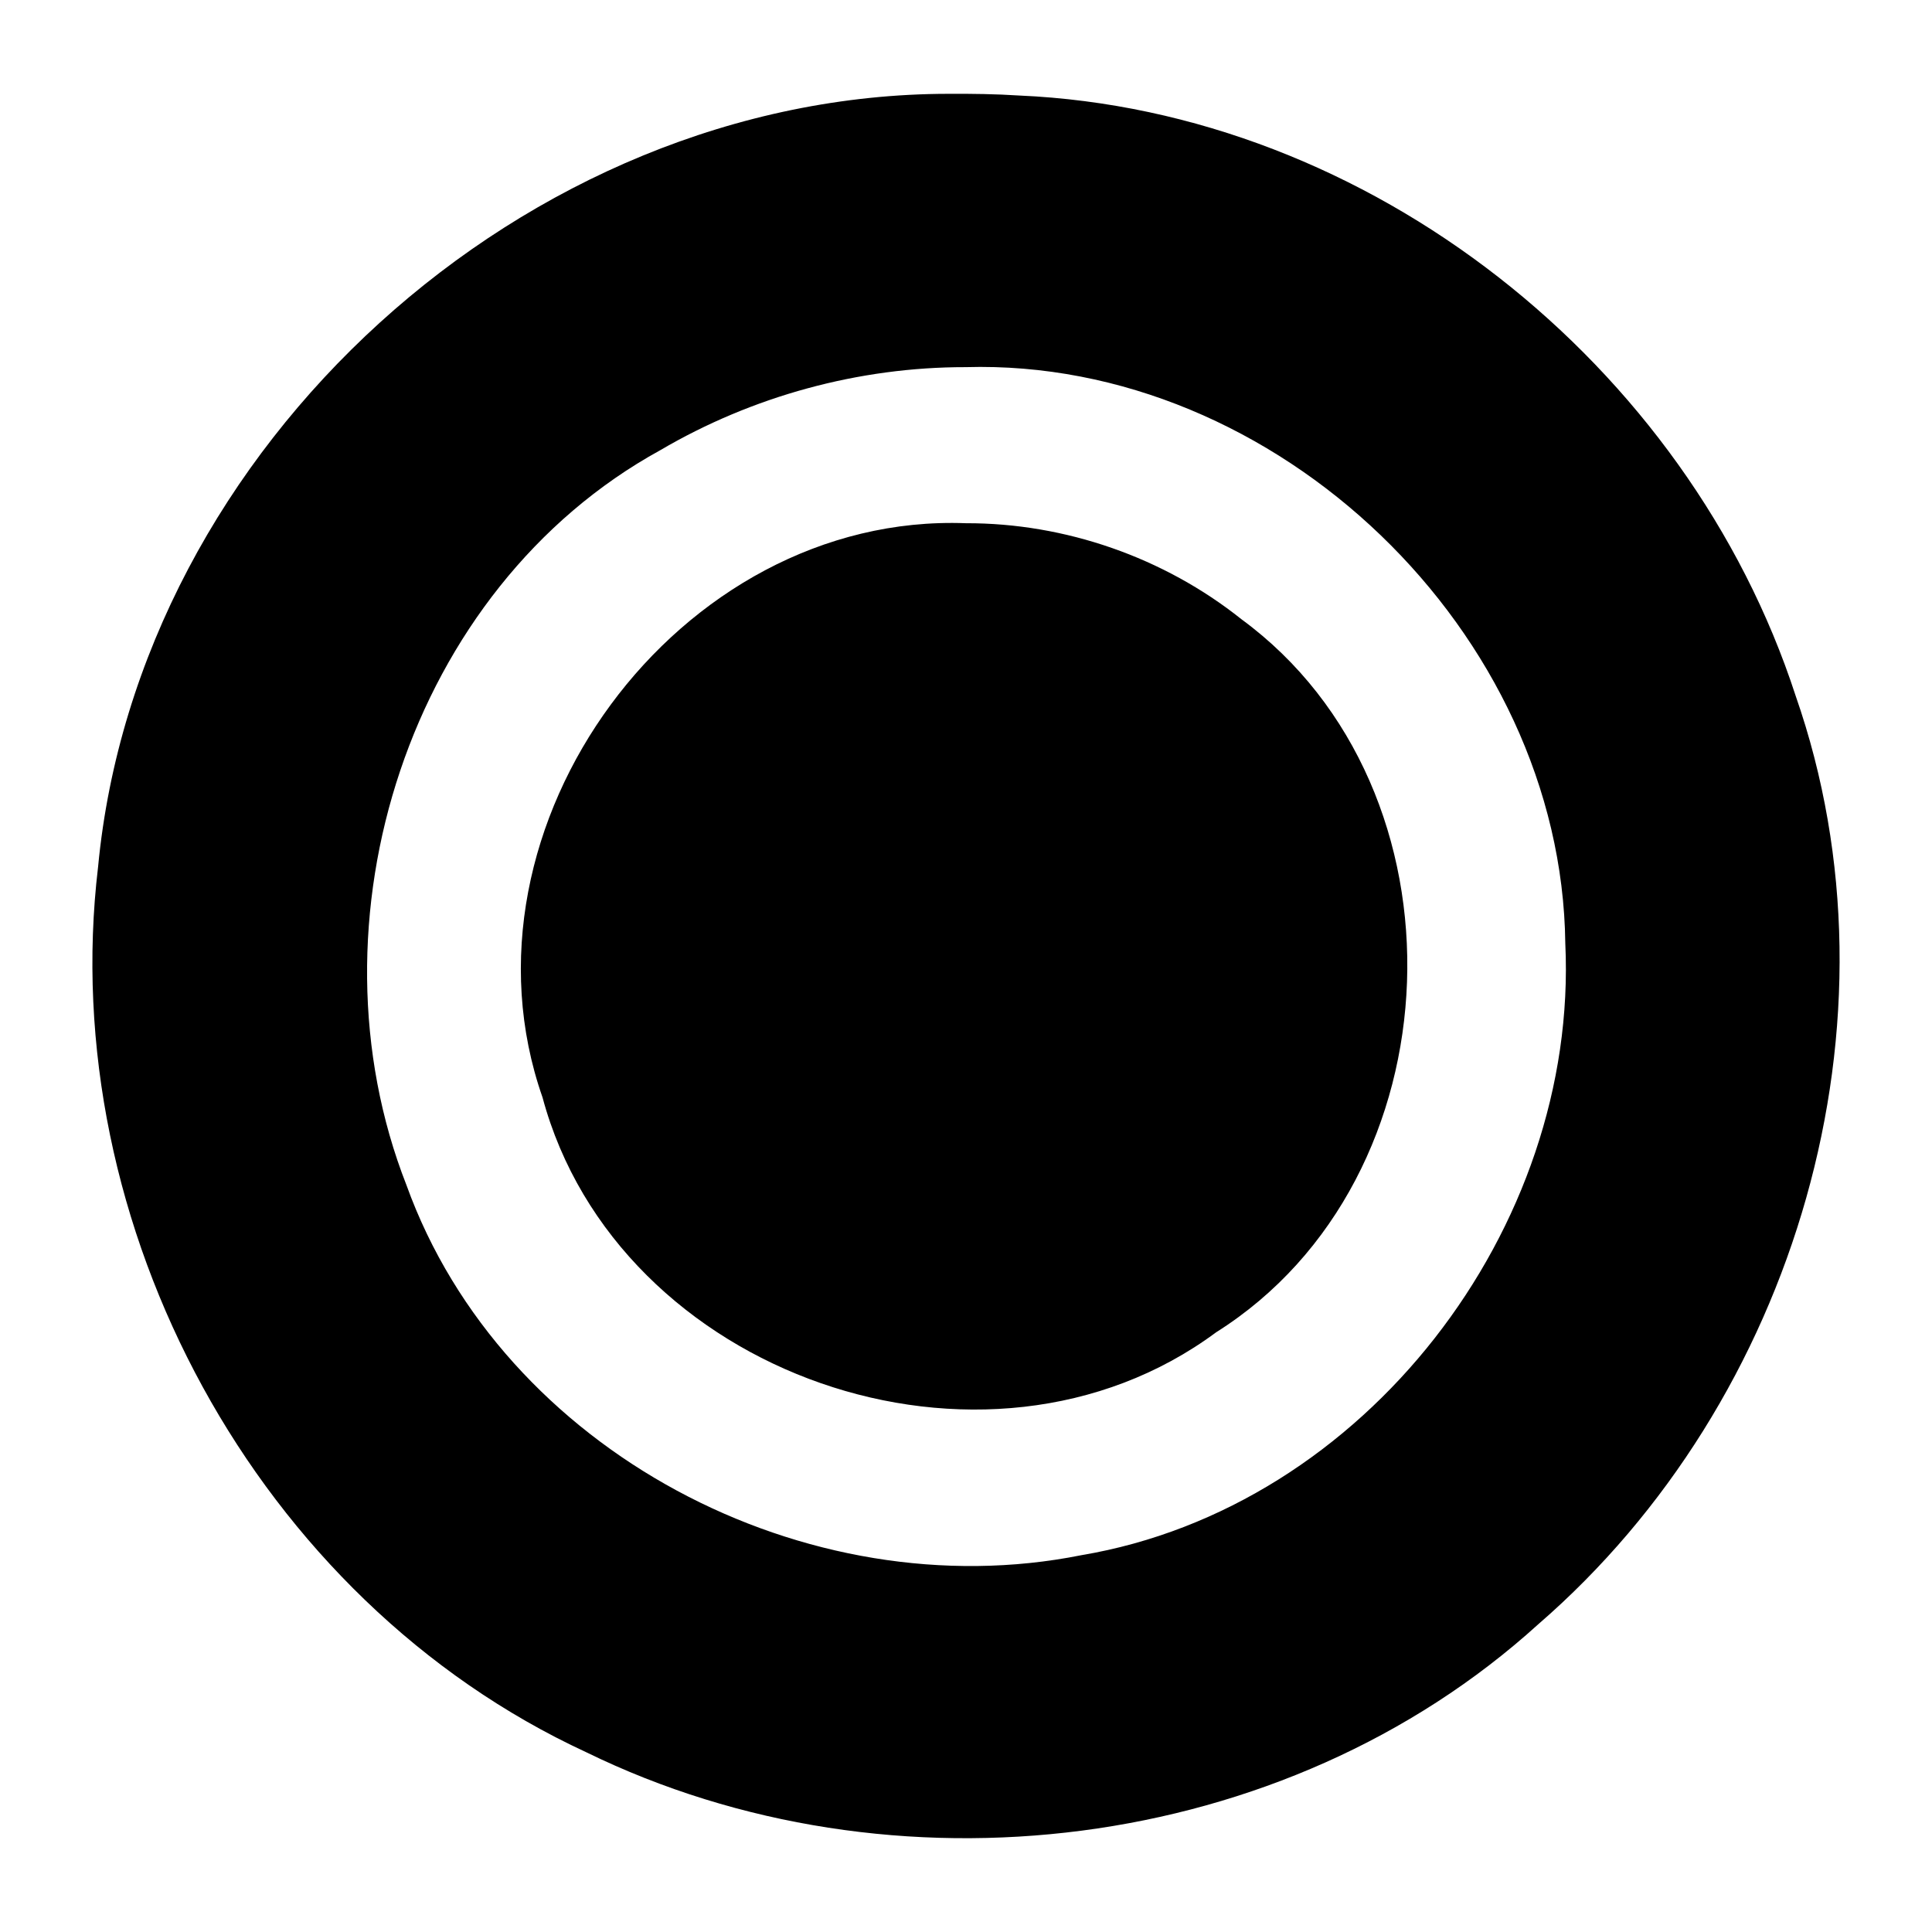 <?xml version="1.0" encoding="UTF-8" standalone="no"?>
<svg
   xmlns:dc="http://purl.org/dc/elements/1.1/"
   xmlns:cc="http://creativecommons.org/ns#"
   xmlns:rdf="http://www.w3.org/1999/02/22-rdf-syntax-ns#"
   xmlns:svg="http://www.w3.org/2000/svg"
   xmlns="http://www.w3.org/2000/svg"
   xmlns:sodipodi="http://sodipodi.sourceforge.net/DTD/sodipodi-0.dtd"
   xmlns:inkscape="http://www.inkscape.org/namespaces/inkscape"
   inkscape:version="1.0 (6e3e5246a0, 2020-05-07)"
   sodipodi:docname="terminate-end-event.svg"
   id="svg4644"
   version="1.1"
   viewBox="0 0 2048 2048"
   preserveAspectRatio="xMidYMid meet"
   style="-ms-transform: rotate(360deg); -webkit-transform: rotate(360deg); transform: rotate(360deg);"
   height="32"
   width="32"
   focusable="false"
   aria-hidden="true">
  <defs
     id="defs4648" />
  <sodipodi:namedview
     inkscape:current-layer="svg4644"
     inkscape:window-maximized="1"
     inkscape:window-y="27"
     inkscape:window-x="67"
     inkscape:cy="14.867753"
     inkscape:cx="9.7047087"
     inkscape:zoom="19.401242"
     showgrid="false"
     id="namedview4646"
     inkscape:window-height="1025"
     inkscape:window-width="1853"
     inkscape:pageshadow="2"
     inkscape:pageopacity="0"
     guidetolerance="10"
     gridtolerance="10"
     objecttolerance="10"
     borderopacity="1"
     bordercolor="#666666"
     pagecolor="#ffffff"
     inkscape:document-rotation="0" />
  <path
     id="path4642"
     fill="#000000"
     d="m 1005.258,99.452 c -447.59,0.377 -859.063,373.342 -901.291,819.483 -45.314,379.987 168.535,777.154 517.567,938.558 324.137,158.423 740.176,108.288 1009.01,-135.647 273.526,-236.69 393.041,-640.13 272.893,-984.32 -114.258,-351.15 -451.46,-619.981 -822.842,-636.252 -25.079,-1.64 -50.213,-1.947 -75.337,-1.822 z m 18.334,289.733 c 329.628,-9.588 631.825,281.137 635.693,610.898 14.255,301.673 -212.385,597.907 -513.018,648.484 -290.913,58.275 -613.563,-109.854 -715.39,-392.282 -109.622,-279.29 2.217,-632.478 269.045,-779.065 97.56,-57.284 210.508,-88.176 323.67,-88.035 z m 0.363,165.449 c -304.682,-11.568 -549.567,321.3 -448.846,608.674 79.046,294.298 469.266,430.4 714.132,248.923 257.896,-162.49 272.52,-575.472 26.765,-755.798 -82.202,-65.575 -186.913,-102.06 -292.051,-101.8 z" />
</svg>
